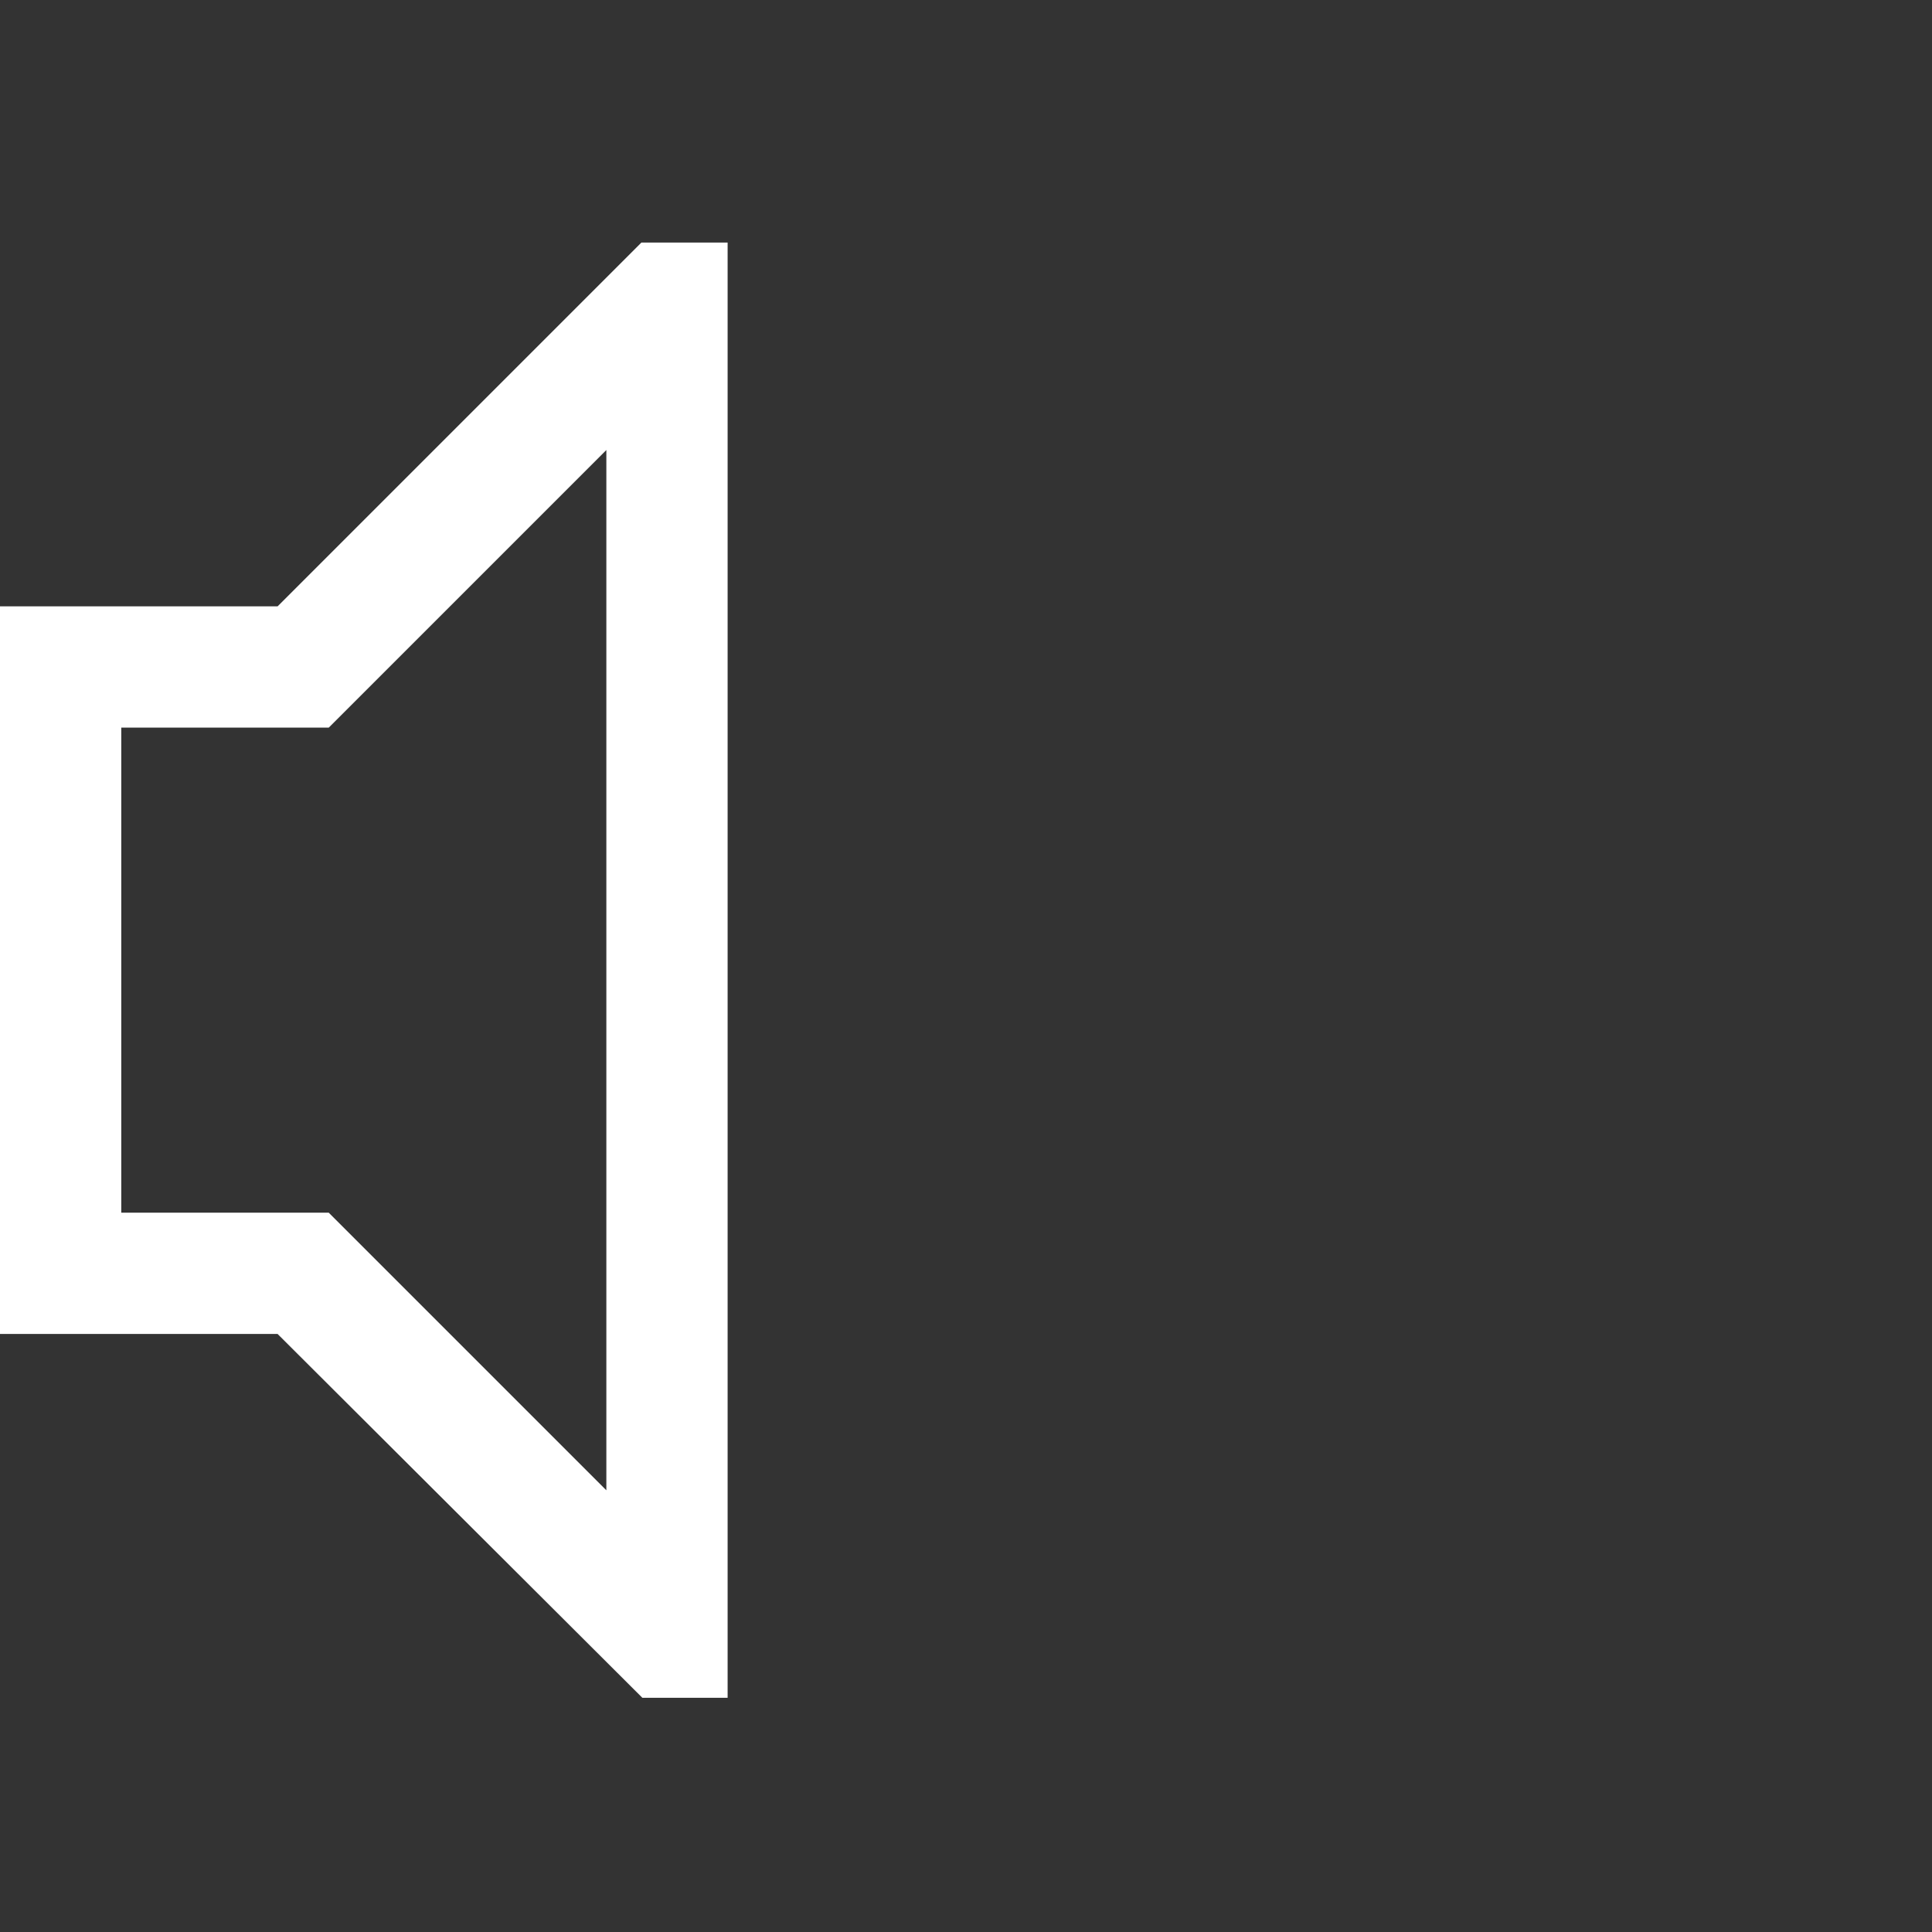 <?xml version="1.0" encoding="utf-8"?>
<svg xmlns="http://www.w3.org/2000/svg" height="26" width="26" viewBox="0 0 26 26">
  <rect x="0" y="0" width="26" height="26" fill="#333333" stroke="none"/>
  <g>
    <path id="path1" transform="rotate(0,13,13) translate(0,0) scale(0.051,0.051)  "
      fill="#FFFFFF"
      d="M160,118.75L86.75,192 32,192 32,320 86.75,320 160,393.25 160,118.75z M169.25,64L192,64 192,448 169.5,448 73.25,352 0,352 0,160 73.25,160 169.25,64z" />
  </g>
</svg>